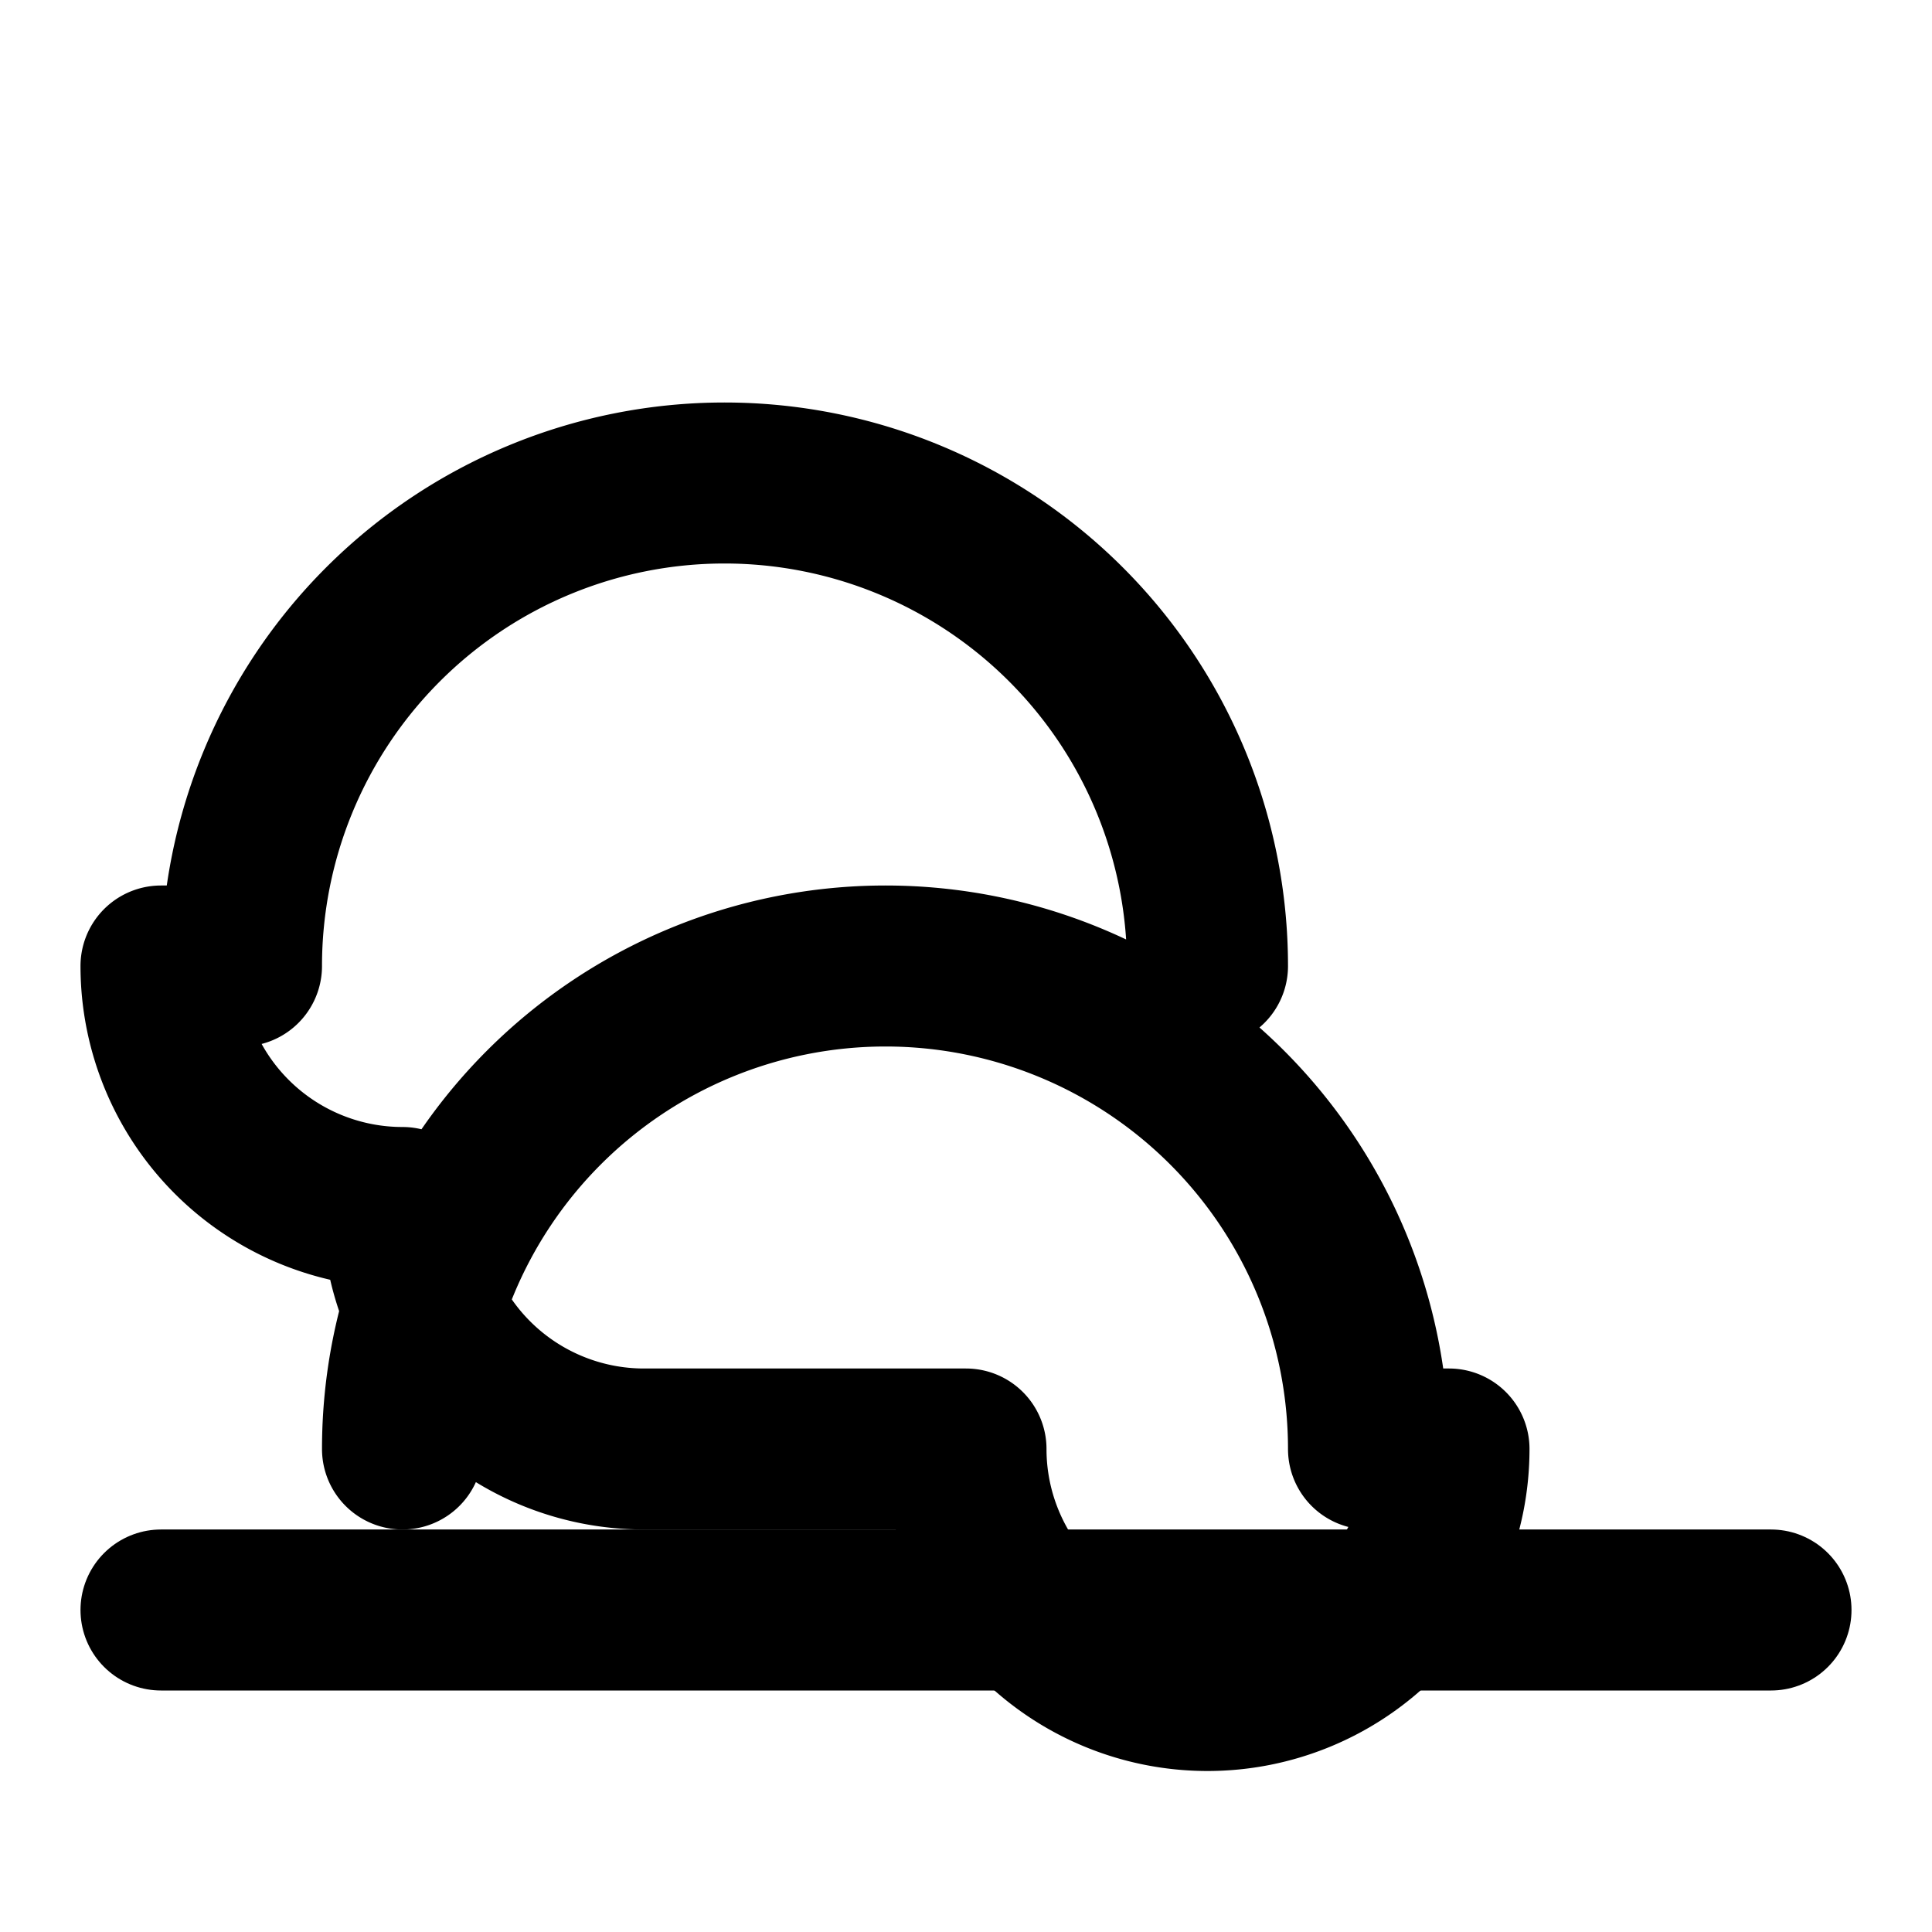 <svg xmlns="http://www.w3.org/2000/svg" width="24" height="24" viewBox="0 0 24 24" fill="none" stroke="currentColor" stroke-width="2" stroke-linecap="round" stroke-linejoin="round">
  <line x1="2" x2="22" y1="20" y2="20"/>
  <path d="M5 18a6 6 0 0 1 12 0h1a3 3 0 0 1-3 3 3 3 0 0 1-3-3H8a3 3 0 0 1-3-3 3 3 0 0 1-3-3h1a6 6 0 0 1 12 0"/>
</svg>